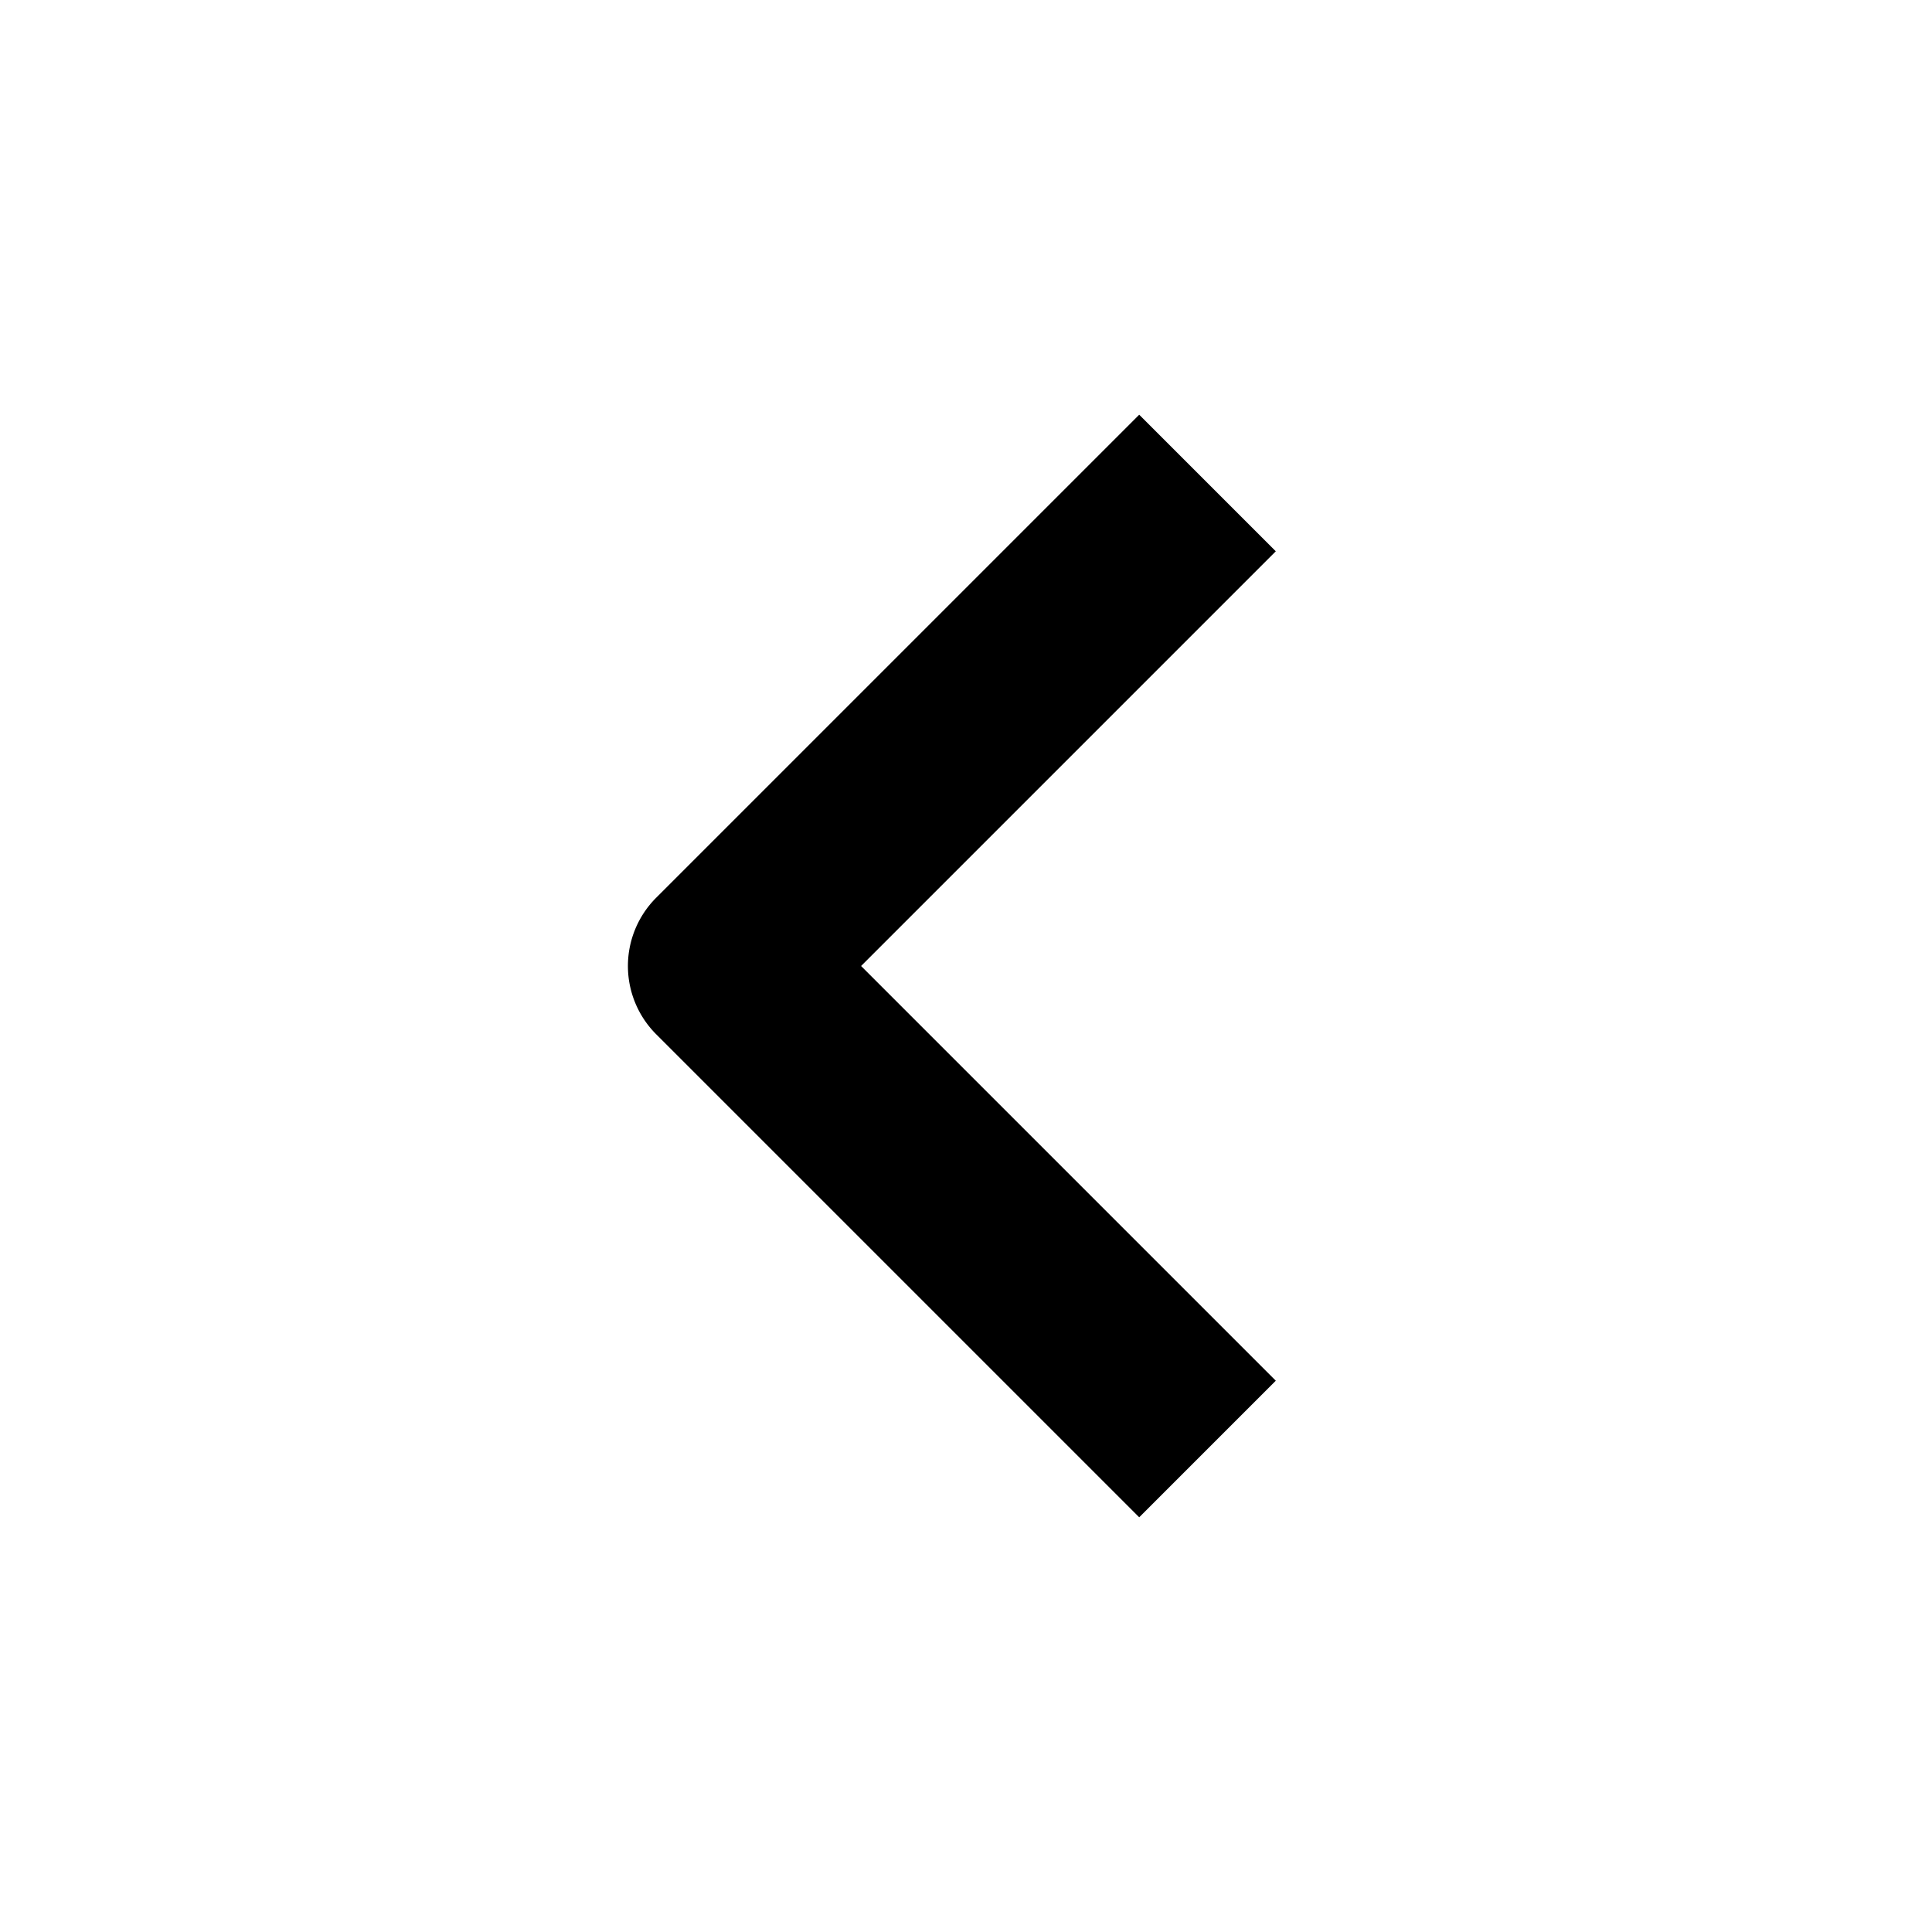 <svg xmlns="http://www.w3.org/2000/svg" width="20" height="20" viewBox="0 0 20 20" fill="currentColor"><path d="M11.793 15.707l-5-5a1 1 0 010-1.414l5-5 1.414 1.414L8.914 10l4.293 4.293-1.414 1.414z"/></svg>